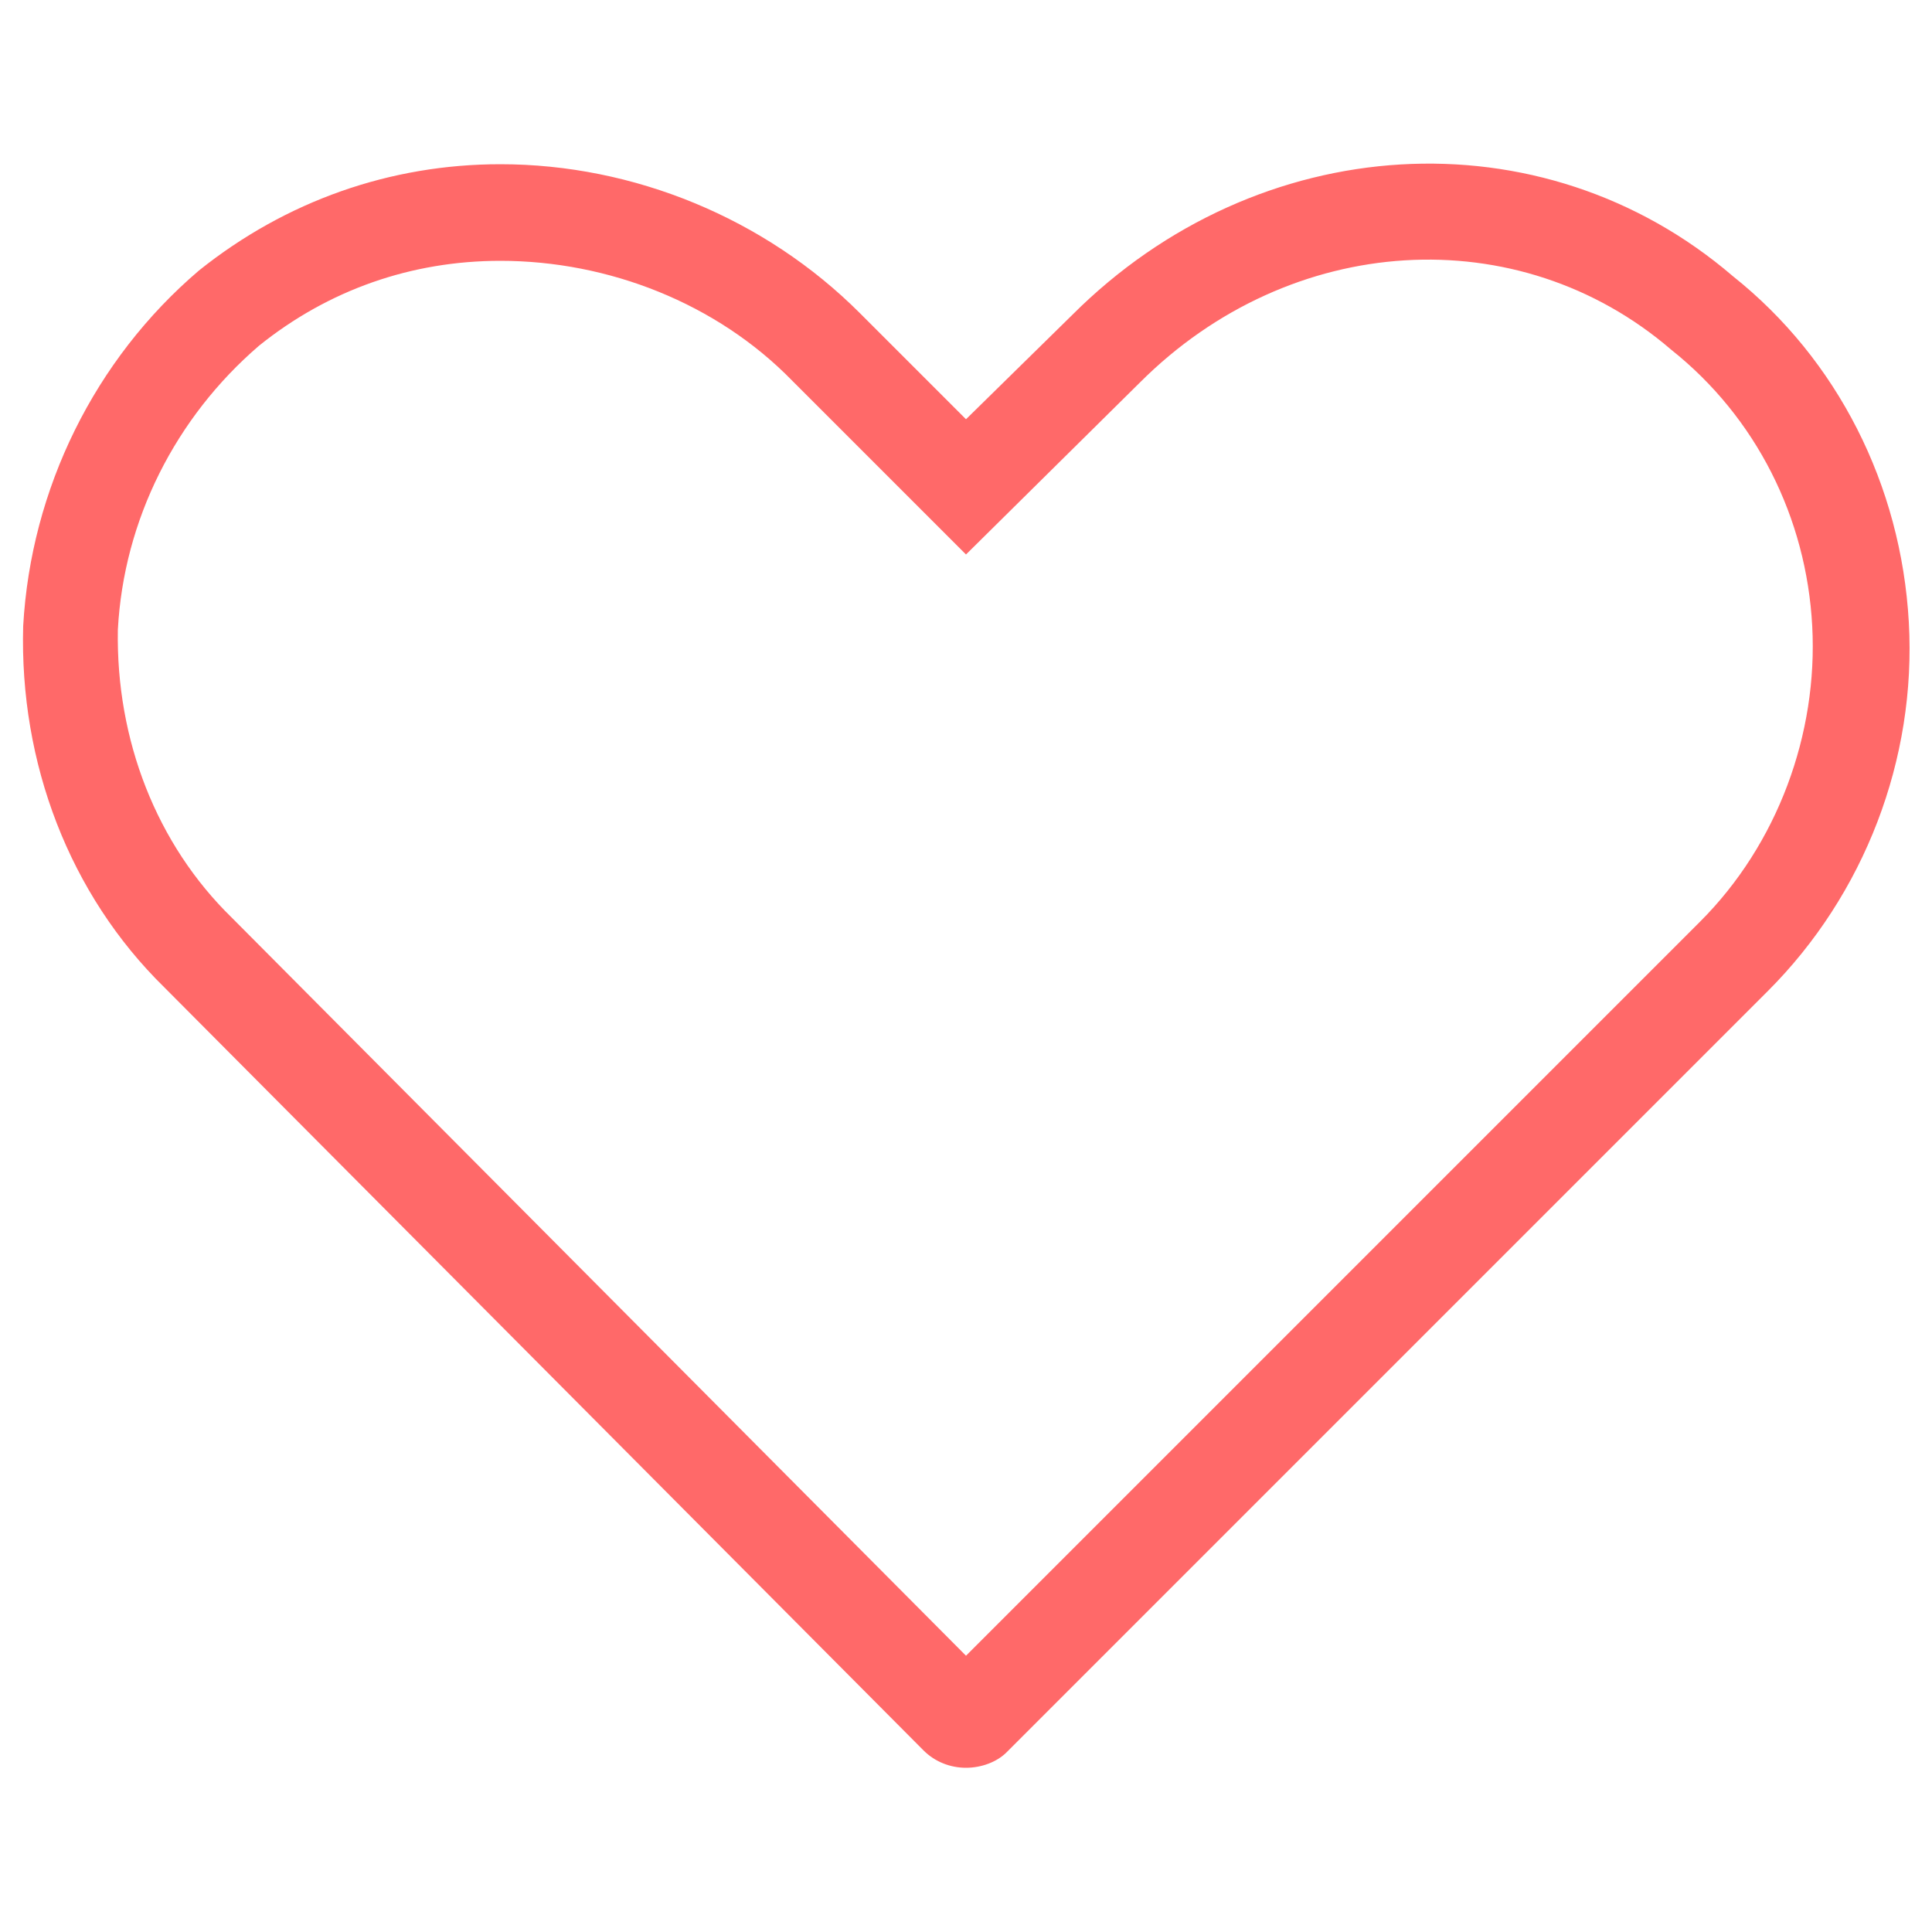 <svg width="24" height="24" viewBox="0 0 24 24" fill="none" xmlns="http://www.w3.org/2000/svg">
<path d="M12 21.96C11.808 21.96 11.616 21.888 11.472 21.744L2.04 12.264C0.864 11.112 0.24 9.48 0.288 7.776C0.384 6.072 1.176 4.464 2.472 3.36C3.552 2.496 4.848 2.04 6.216 2.04C7.872 2.04 9.504 2.712 10.68 3.888L12 5.208L13.32 3.912C15.624 1.608 19.152 1.392 21.528 3.432C22.824 4.464 23.616 6.024 23.712 7.728C23.808 9.432 23.16 11.112 21.96 12.312L12.504 21.768C12.384 21.888 12.192 21.96 12 21.96ZM6.216 3.24C5.112 3.24 4.08 3.6 3.216 4.296C2.184 5.184 1.536 6.456 1.464 7.824C1.44 9.192 1.944 10.488 2.88 11.4L12 20.568L21.12 11.448C22.08 10.488 22.584 9.12 22.512 7.776C22.44 6.432 21.816 5.184 20.76 4.344C18.864 2.712 16.032 2.88 14.16 4.752L12 6.888L9.84 4.728C8.904 3.768 7.56 3.24 6.216 3.24Z" fill="#FF6969"/>
</svg>
